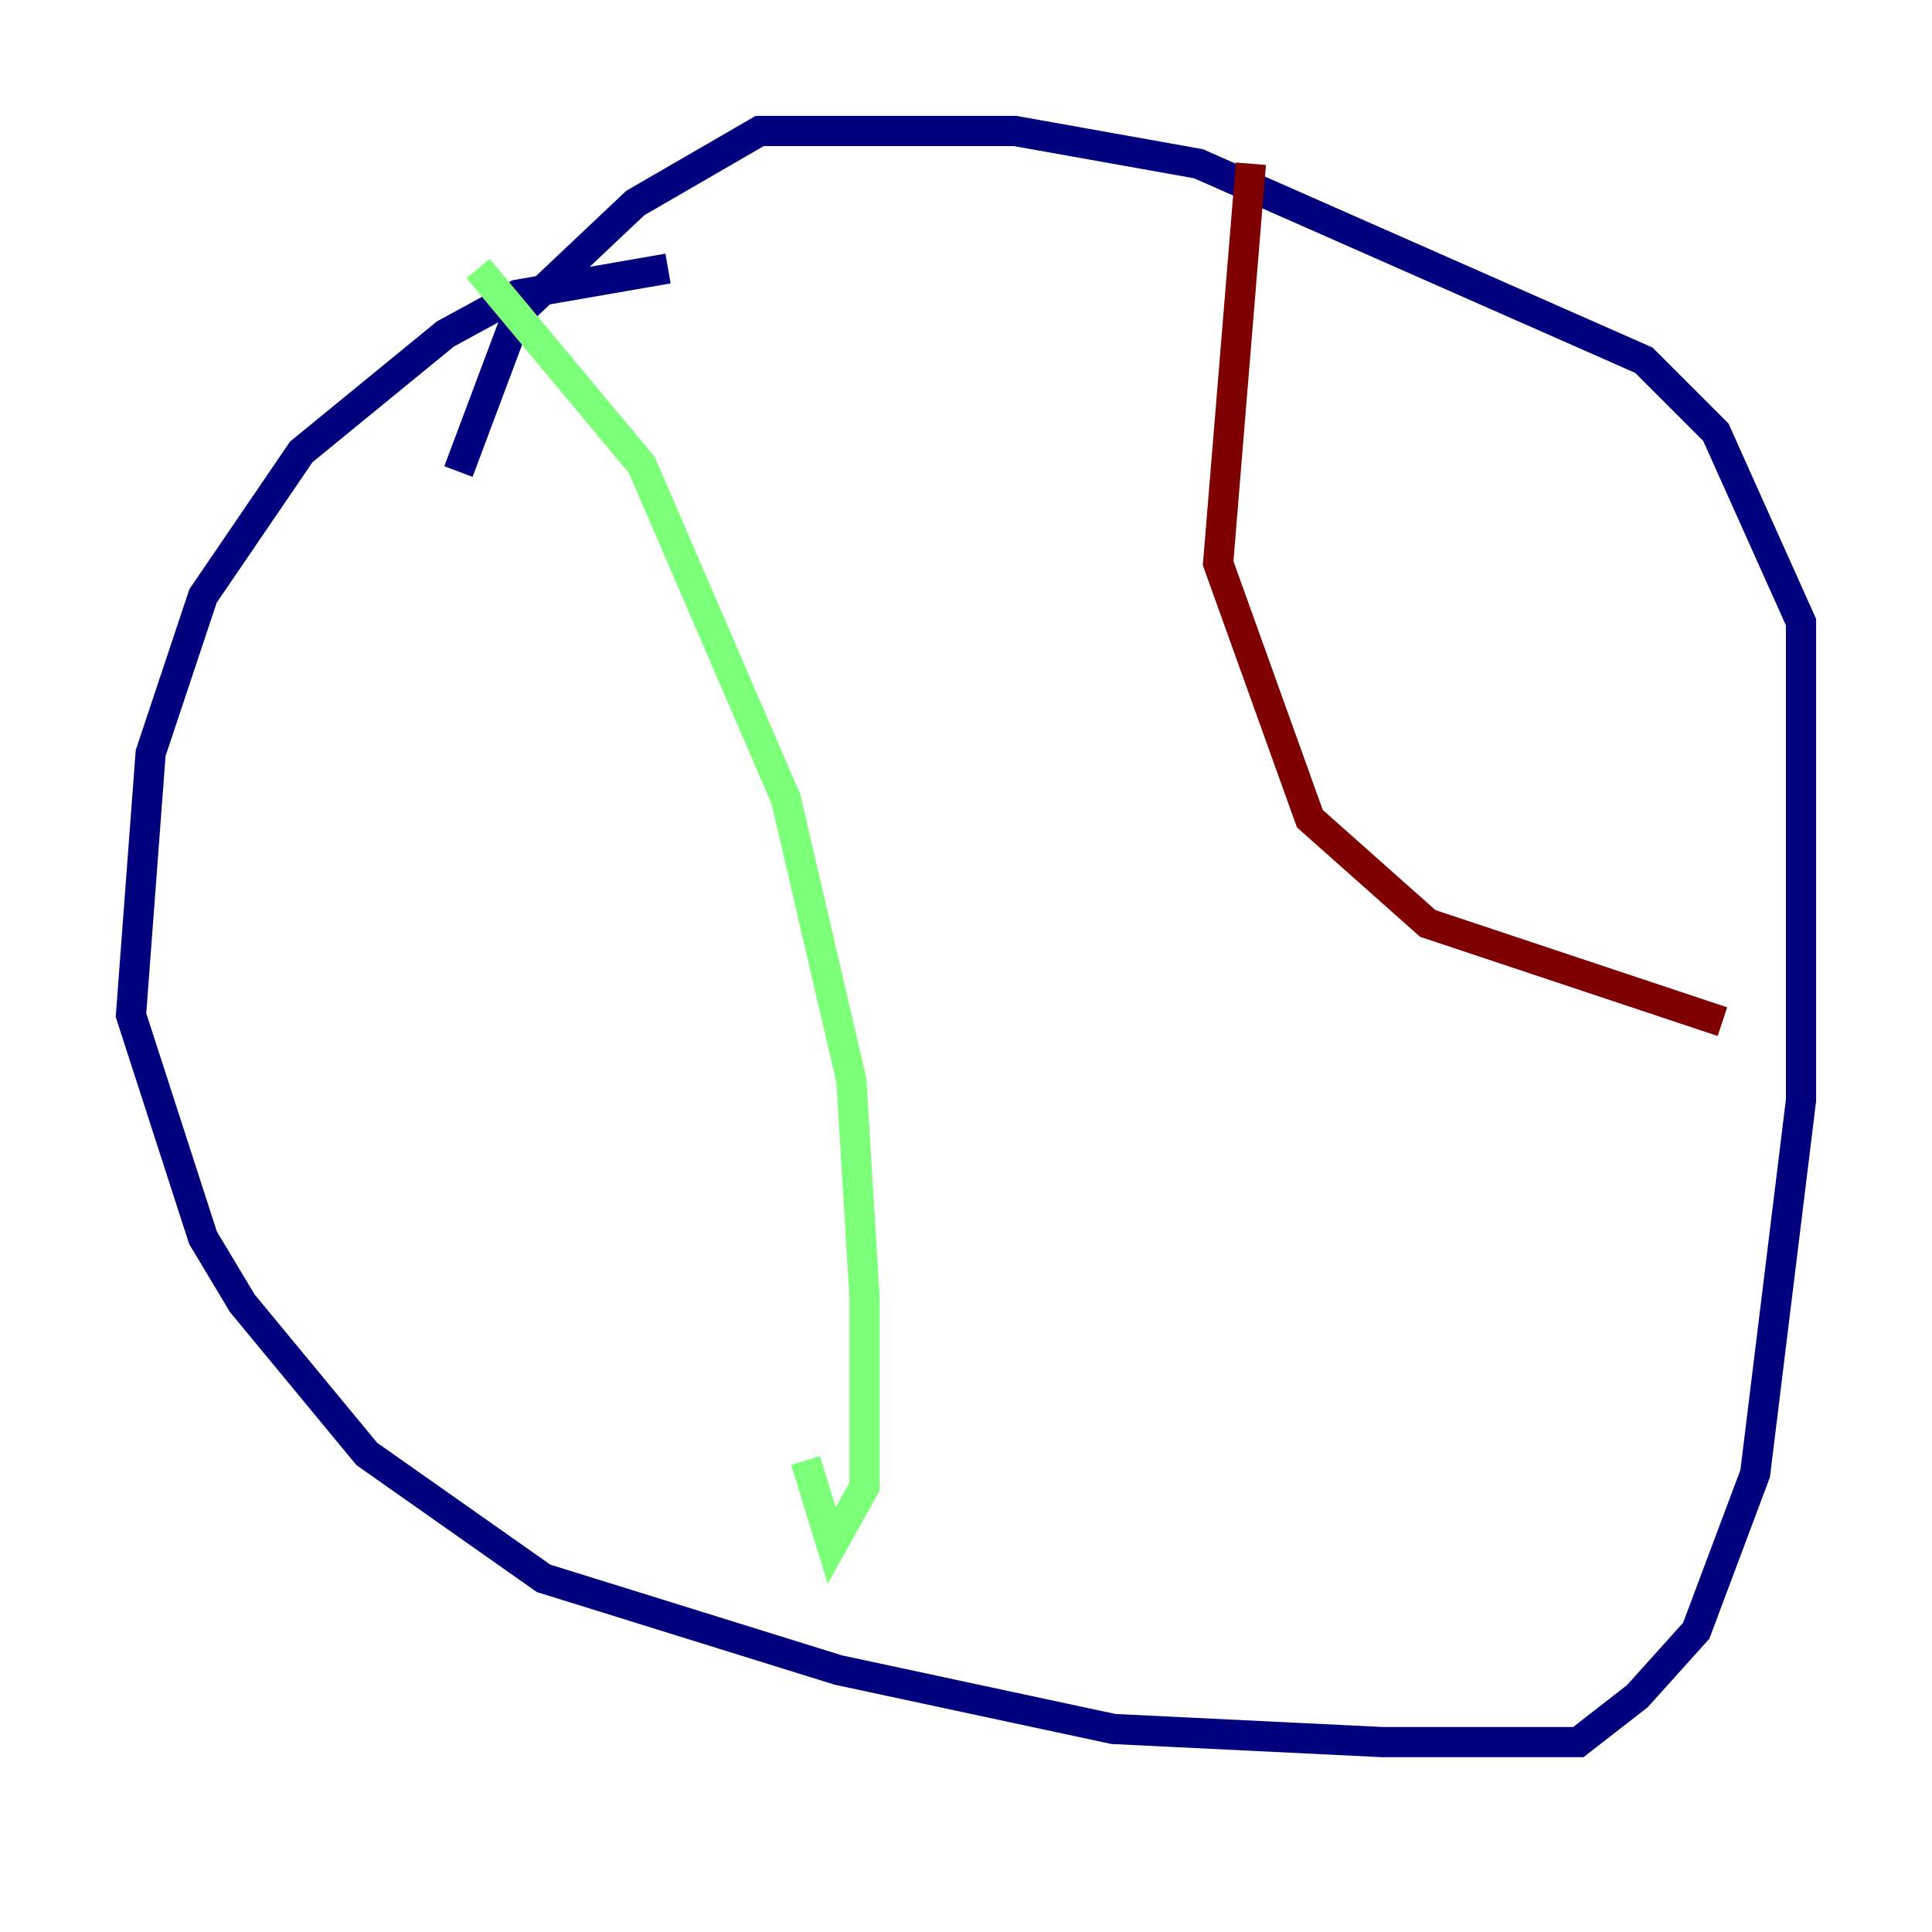 <?xml version="1.0" encoding="utf-8" ?>
<svg baseProfile="tiny" height="128" version="1.2" viewBox="0,0,128,128" width="128" xmlns="http://www.w3.org/2000/svg" xmlns:ev="http://www.w3.org/2001/xml-events" xmlns:xlink="http://www.w3.org/1999/xlink"><defs /><polyline fill="none" points="44.258,17.79 34.278,19.525 29.505,22.129 19.959,29.939 13.451,39.485 9.98,49.898 8.678,67.254 13.451,82.007 16.054,86.346 24.298,96.325 36.014,104.57 55.539,110.644 73.763,114.549 91.552,115.417 104.57,115.417 108.475,112.38 112.38,108.041 116.285,97.627 119.322,72.895 119.322,41.22 113.681,28.637 108.909,23.864 79.403,10.848 67.254,8.678 50.332,8.678 42.088,13.451 34.278,20.827 30.373,31.241" stroke="#00007f" stroke-width="2" /><polyline fill="none" points="31.675,17.79 42.522,30.807 52.068,52.936 56.407,71.593 57.275,85.912 57.275,98.495 55.105,102.4 53.37,96.759" stroke="#7cff79" stroke-width="2" /><polyline fill="none" points="82.875,10.848 80.705,37.315 86.78,54.237 94.59,61.18 114.115,67.688" stroke="#7f0000" stroke-width="2" /></svg>